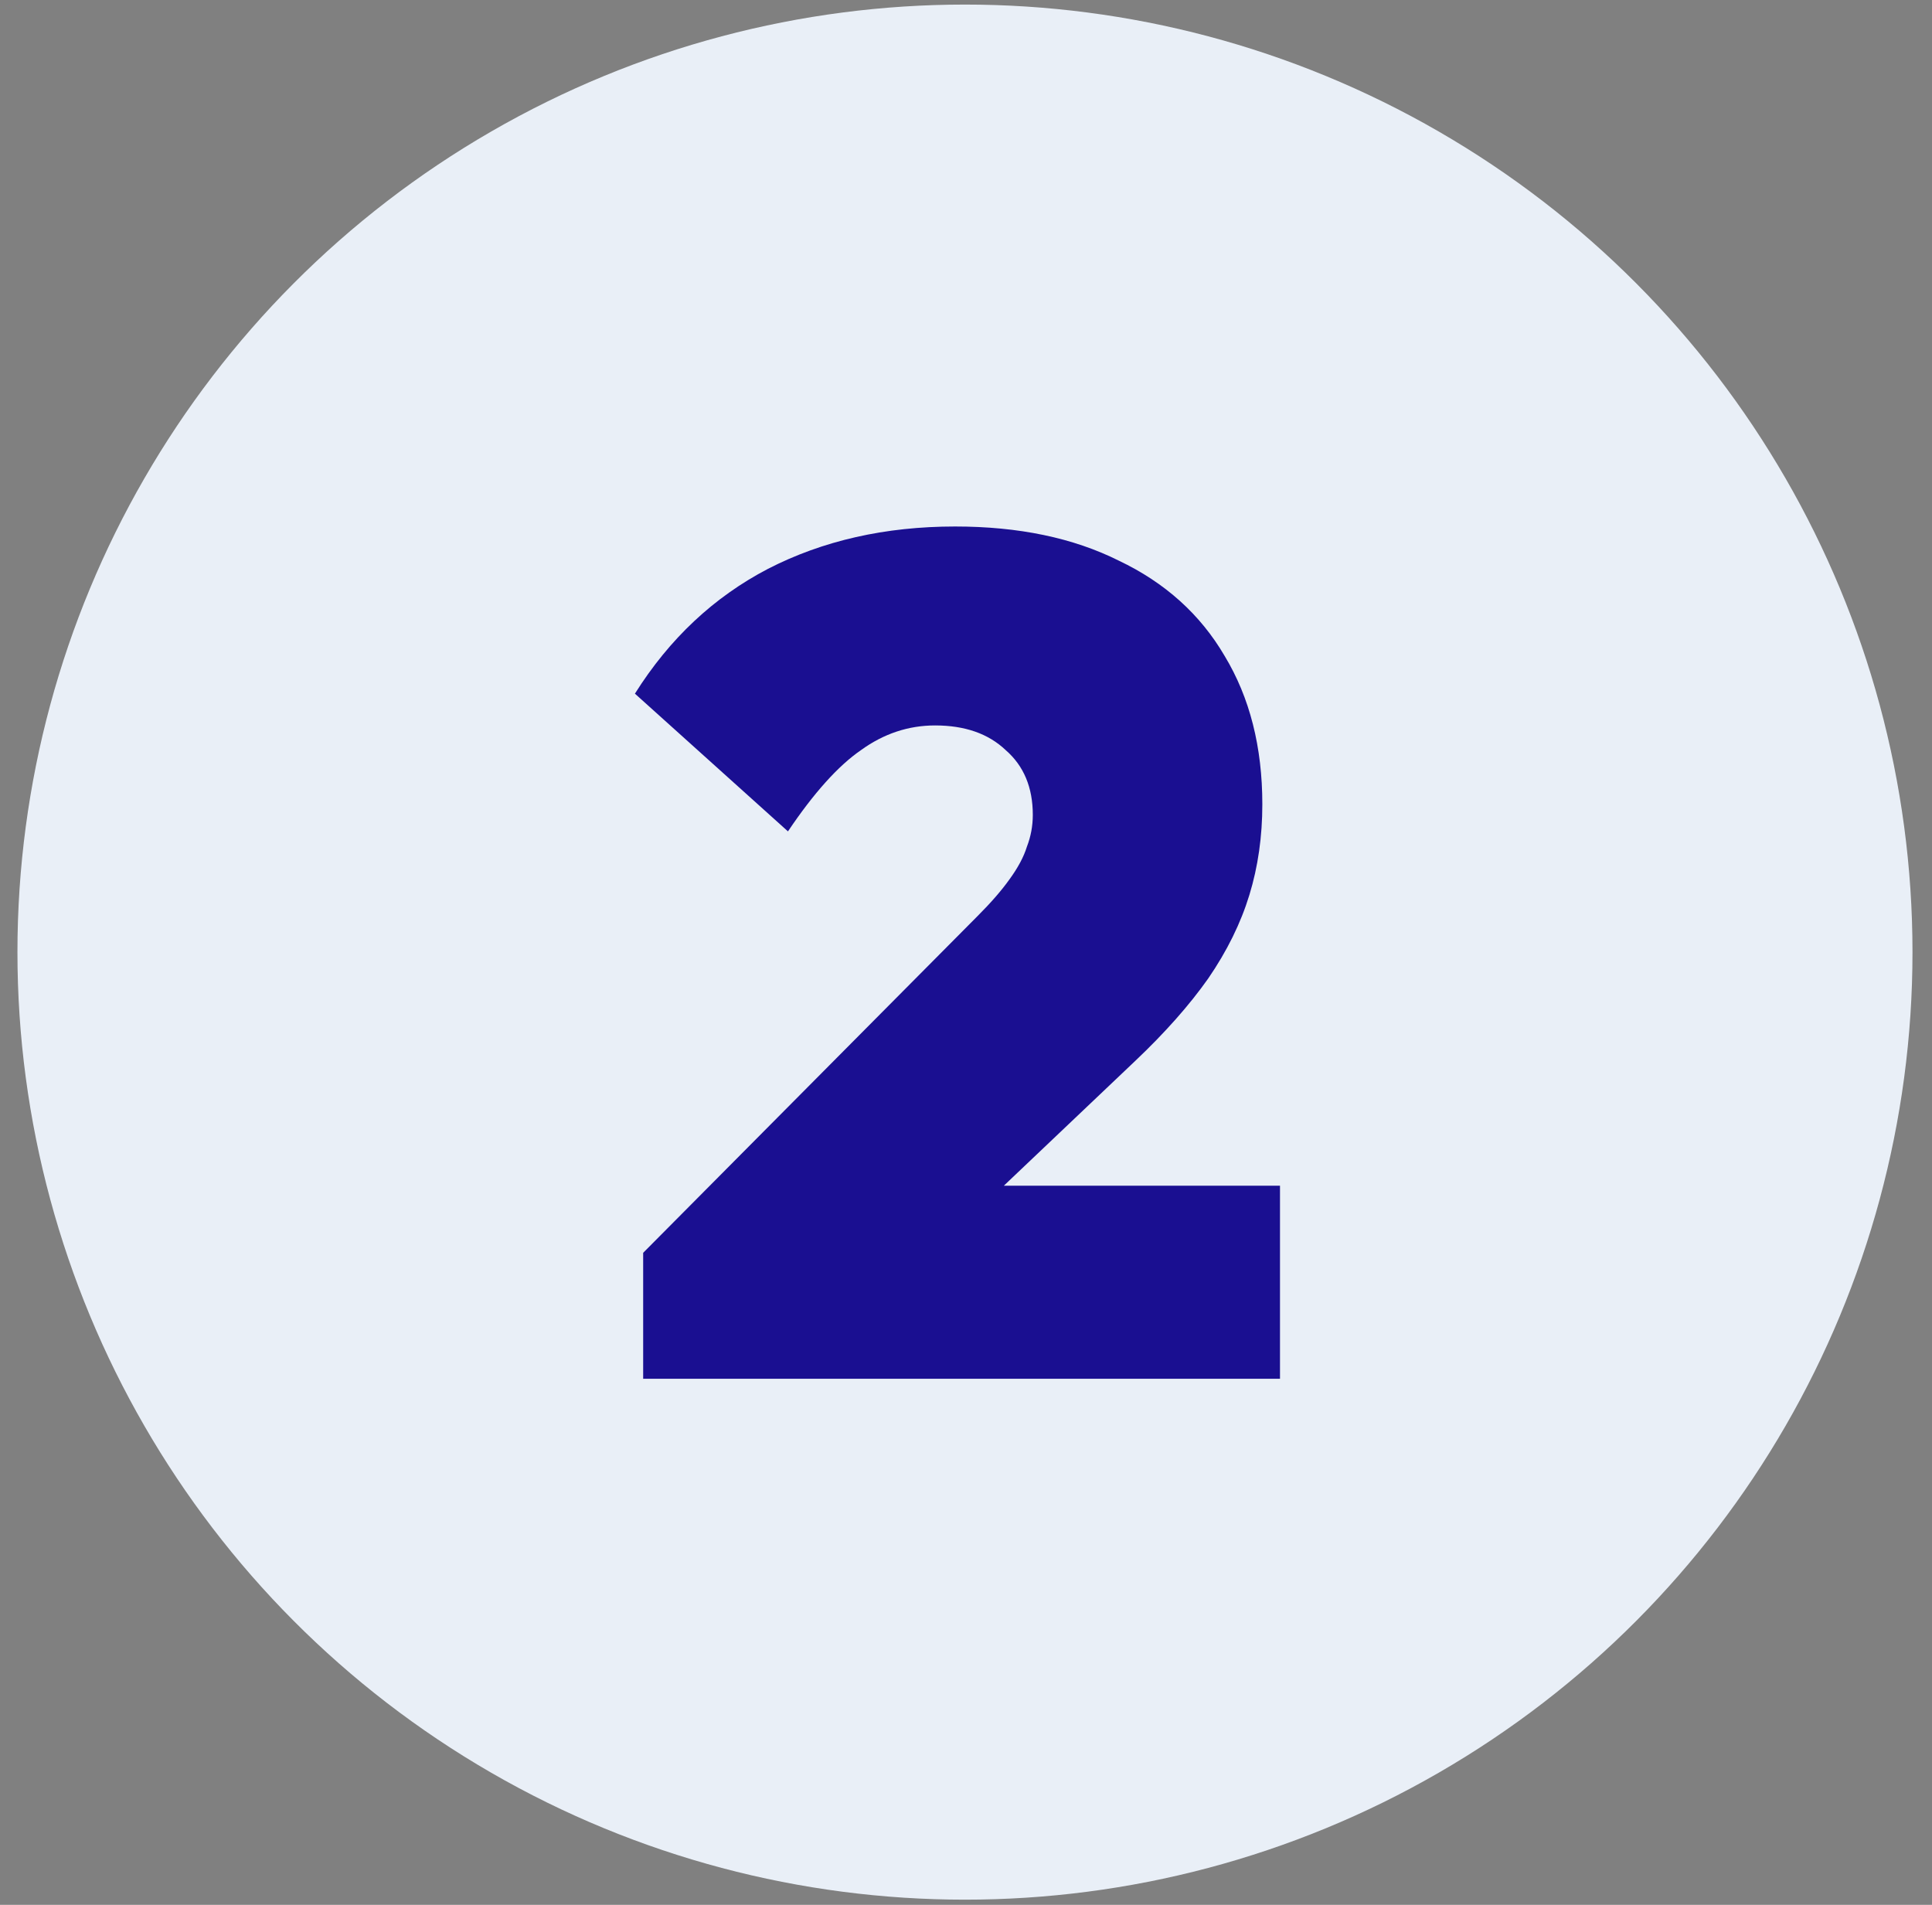 <svg width="71" height="70" viewBox="0 0 71 70" fill="none" xmlns="http://www.w3.org/2000/svg">
<rect x="0" y="0" width="71" height="70" fill="#808080" stroke="none"/>
<circle cx="35.462" cy="34.989" r="34.821" fill="#E9EFF7"/>
<path d="M23.636 46.039L35.922 33.667C36.412 33.177 36.801 32.73 37.09 32.326C37.407 31.893 37.623 31.489 37.738 31.115C37.883 30.74 37.955 30.35 37.955 29.947C37.955 28.937 37.623 28.144 36.96 27.567C36.325 26.962 35.46 26.659 34.364 26.659C33.384 26.659 32.475 26.962 31.639 27.567C30.802 28.144 29.908 29.139 28.957 30.552L23.333 25.491C24.602 23.472 26.231 21.944 28.221 20.905C30.24 19.867 32.533 19.348 35.1 19.348C37.436 19.348 39.44 19.766 41.113 20.602C42.814 21.41 44.112 22.578 45.006 24.107C45.929 25.635 46.39 27.452 46.39 29.557C46.39 30.74 46.232 31.85 45.914 32.888C45.597 33.926 45.093 34.95 44.4 35.96C43.708 36.94 42.814 37.95 41.718 38.988L33.975 46.342L23.636 46.039ZM23.636 50.668V46.039L30.817 43.573H47.039V50.668H23.636Z" fill="#1A0F91"/>
</svg>
